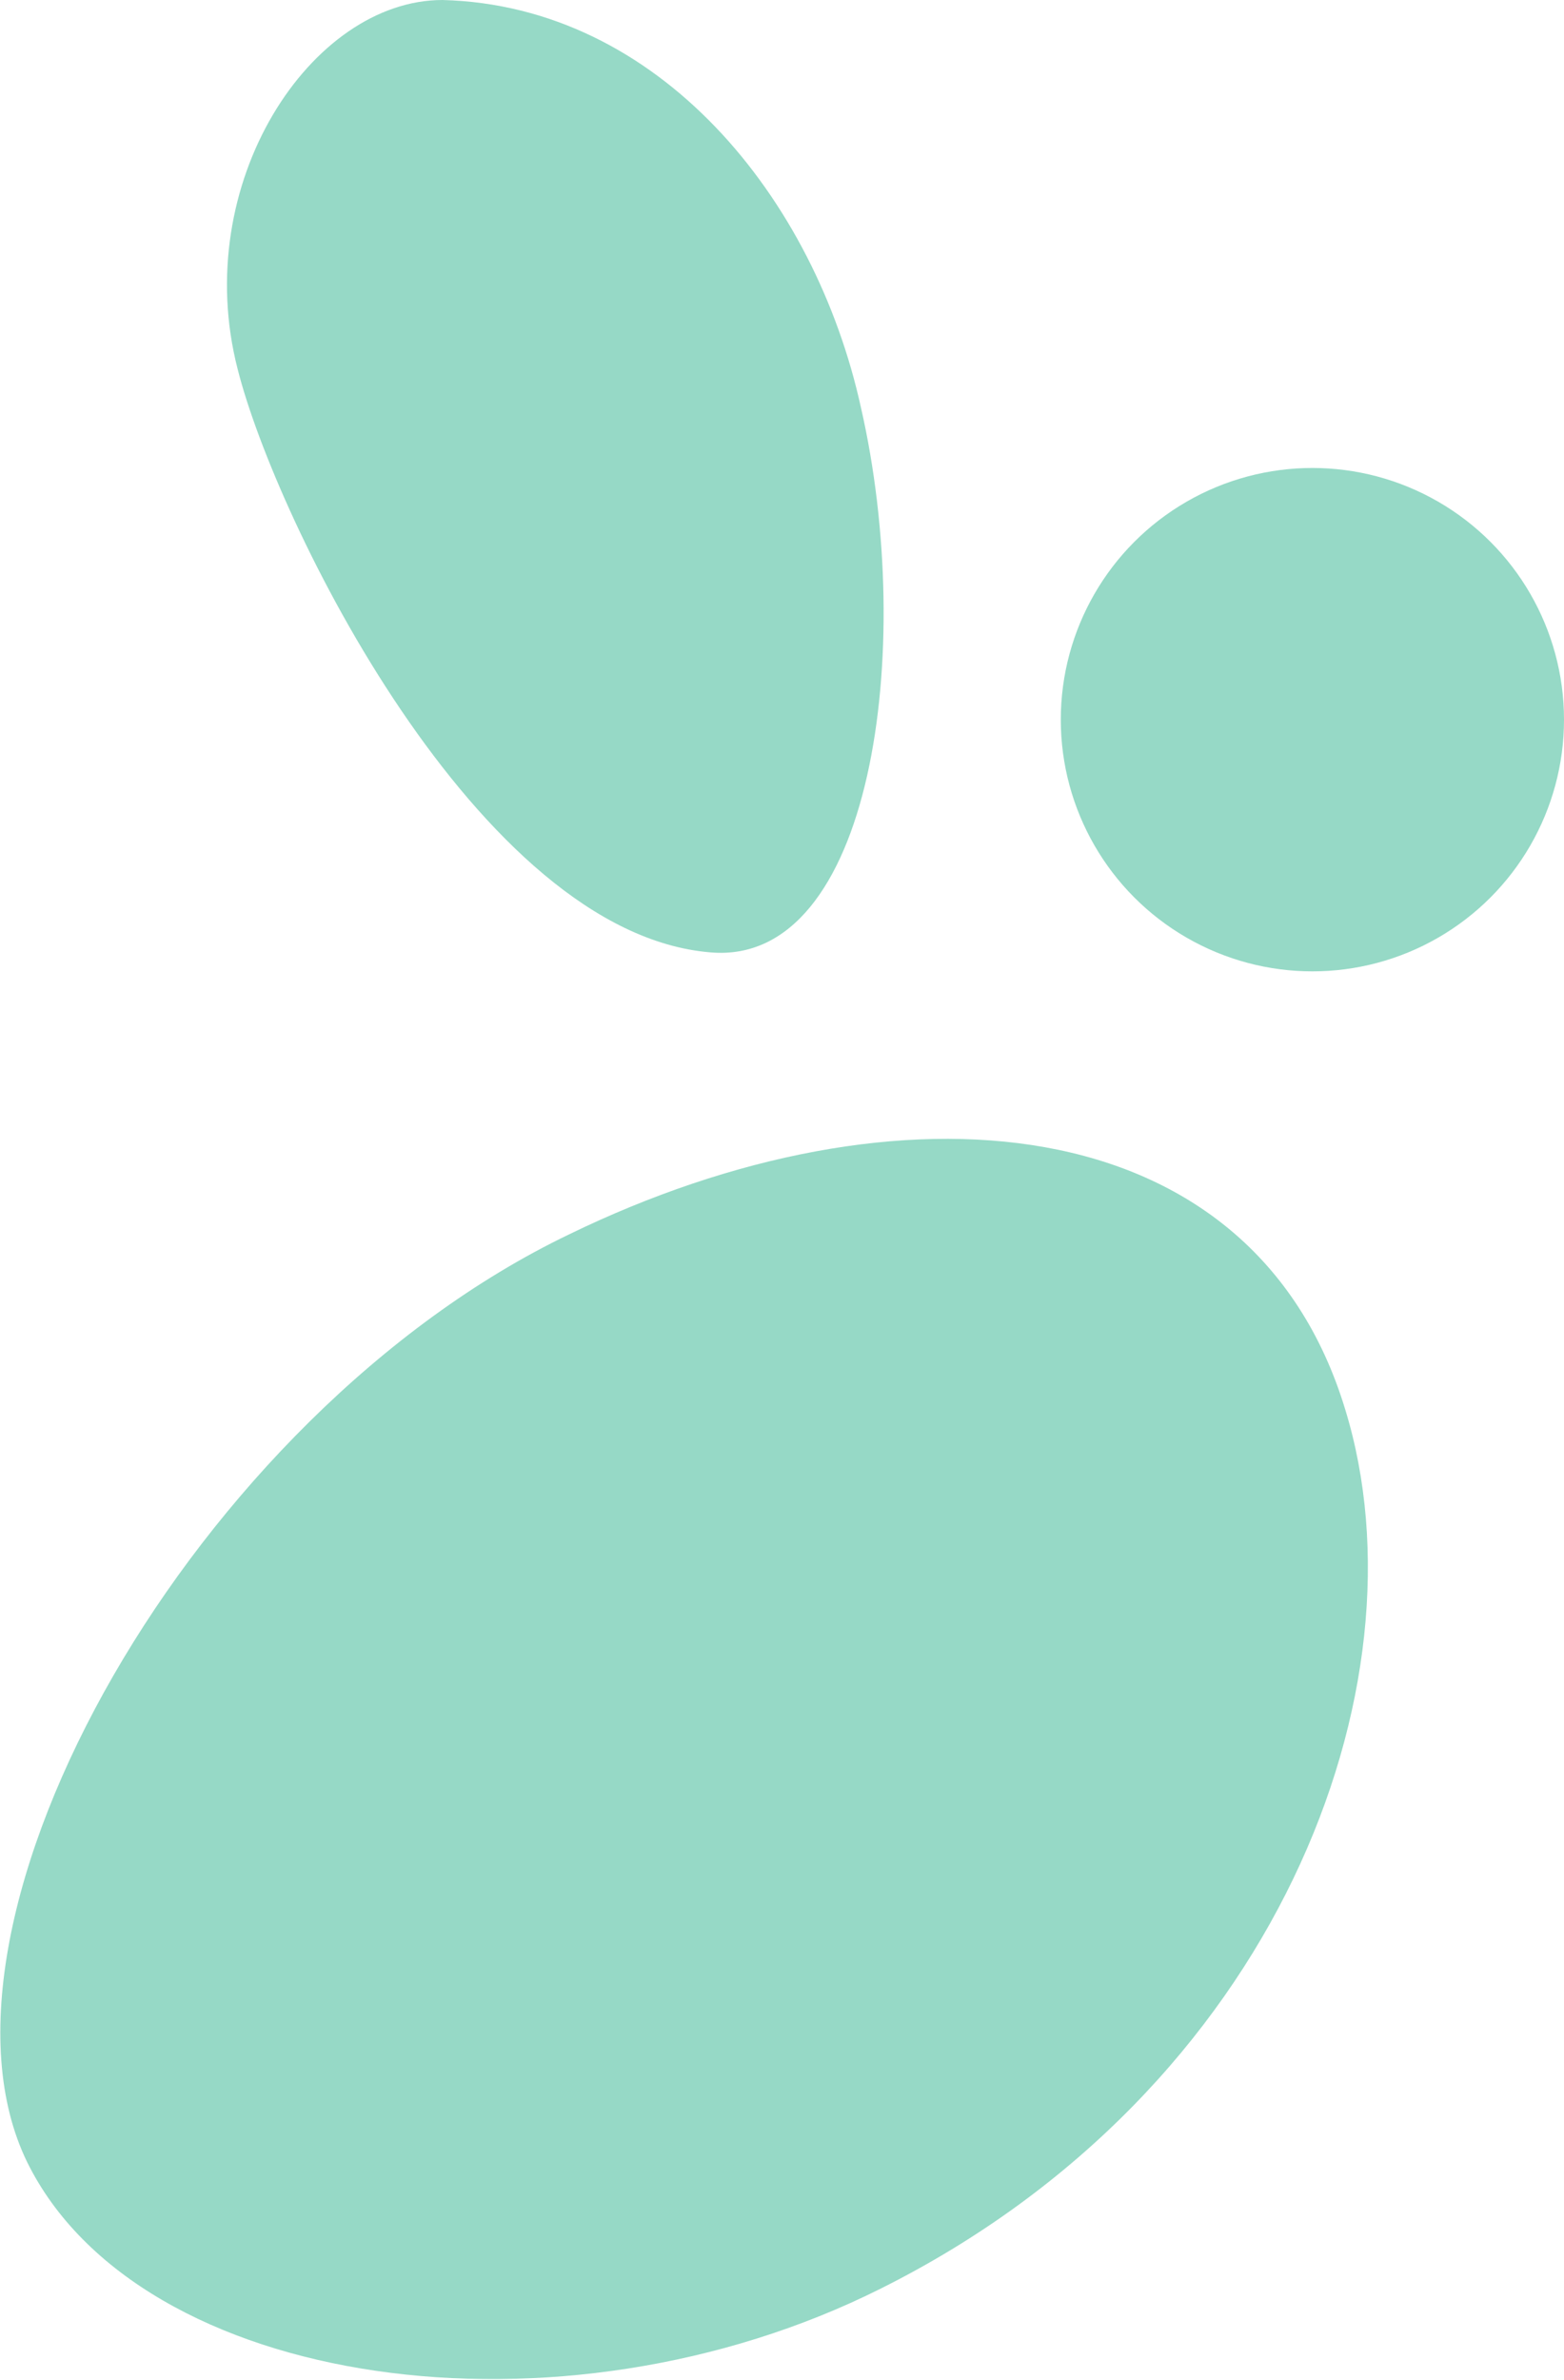 <svg id="Layer_1" data-name="Layer 1" xmlns="http://www.w3.org/2000/svg" viewBox="0 0 24.74 37.63"><defs><style>.cls-1{fill:#96d9c6;}</style></defs><title>green-bean-right</title><g id="Group_501" data-name="Group 501"><g id="Group_184-2" data-name="Group 184-2"><path id="Path_457-2" data-name="Path 457-2" class="cls-1" d="M21.28,22.29C19.81,17.44,14.18,17,9,19.52,3.07,22.37-1.43,30.38.43,34.19c1.77,3.59,8.43,4.54,13.5,2C20.2,33.06,22.62,26.66,21.28,22.29Z"/><circle id="Ellipse_14-2" data-name="Ellipse 14-2" class="cls-1" cx="20.76" cy="11.38" r="3.98"/></g><path id="Path_458-2" data-name="Path 458-2" class="cls-1" d="M7,0C4.92,0,3,2.9,3.76,5.84c.6,2.38,3.8,8.92,7.48,9.22,2.56.22,3.25-4.8,2.38-8.61C12.89,3.12,10.42.09,7,0Z"/></g></svg>